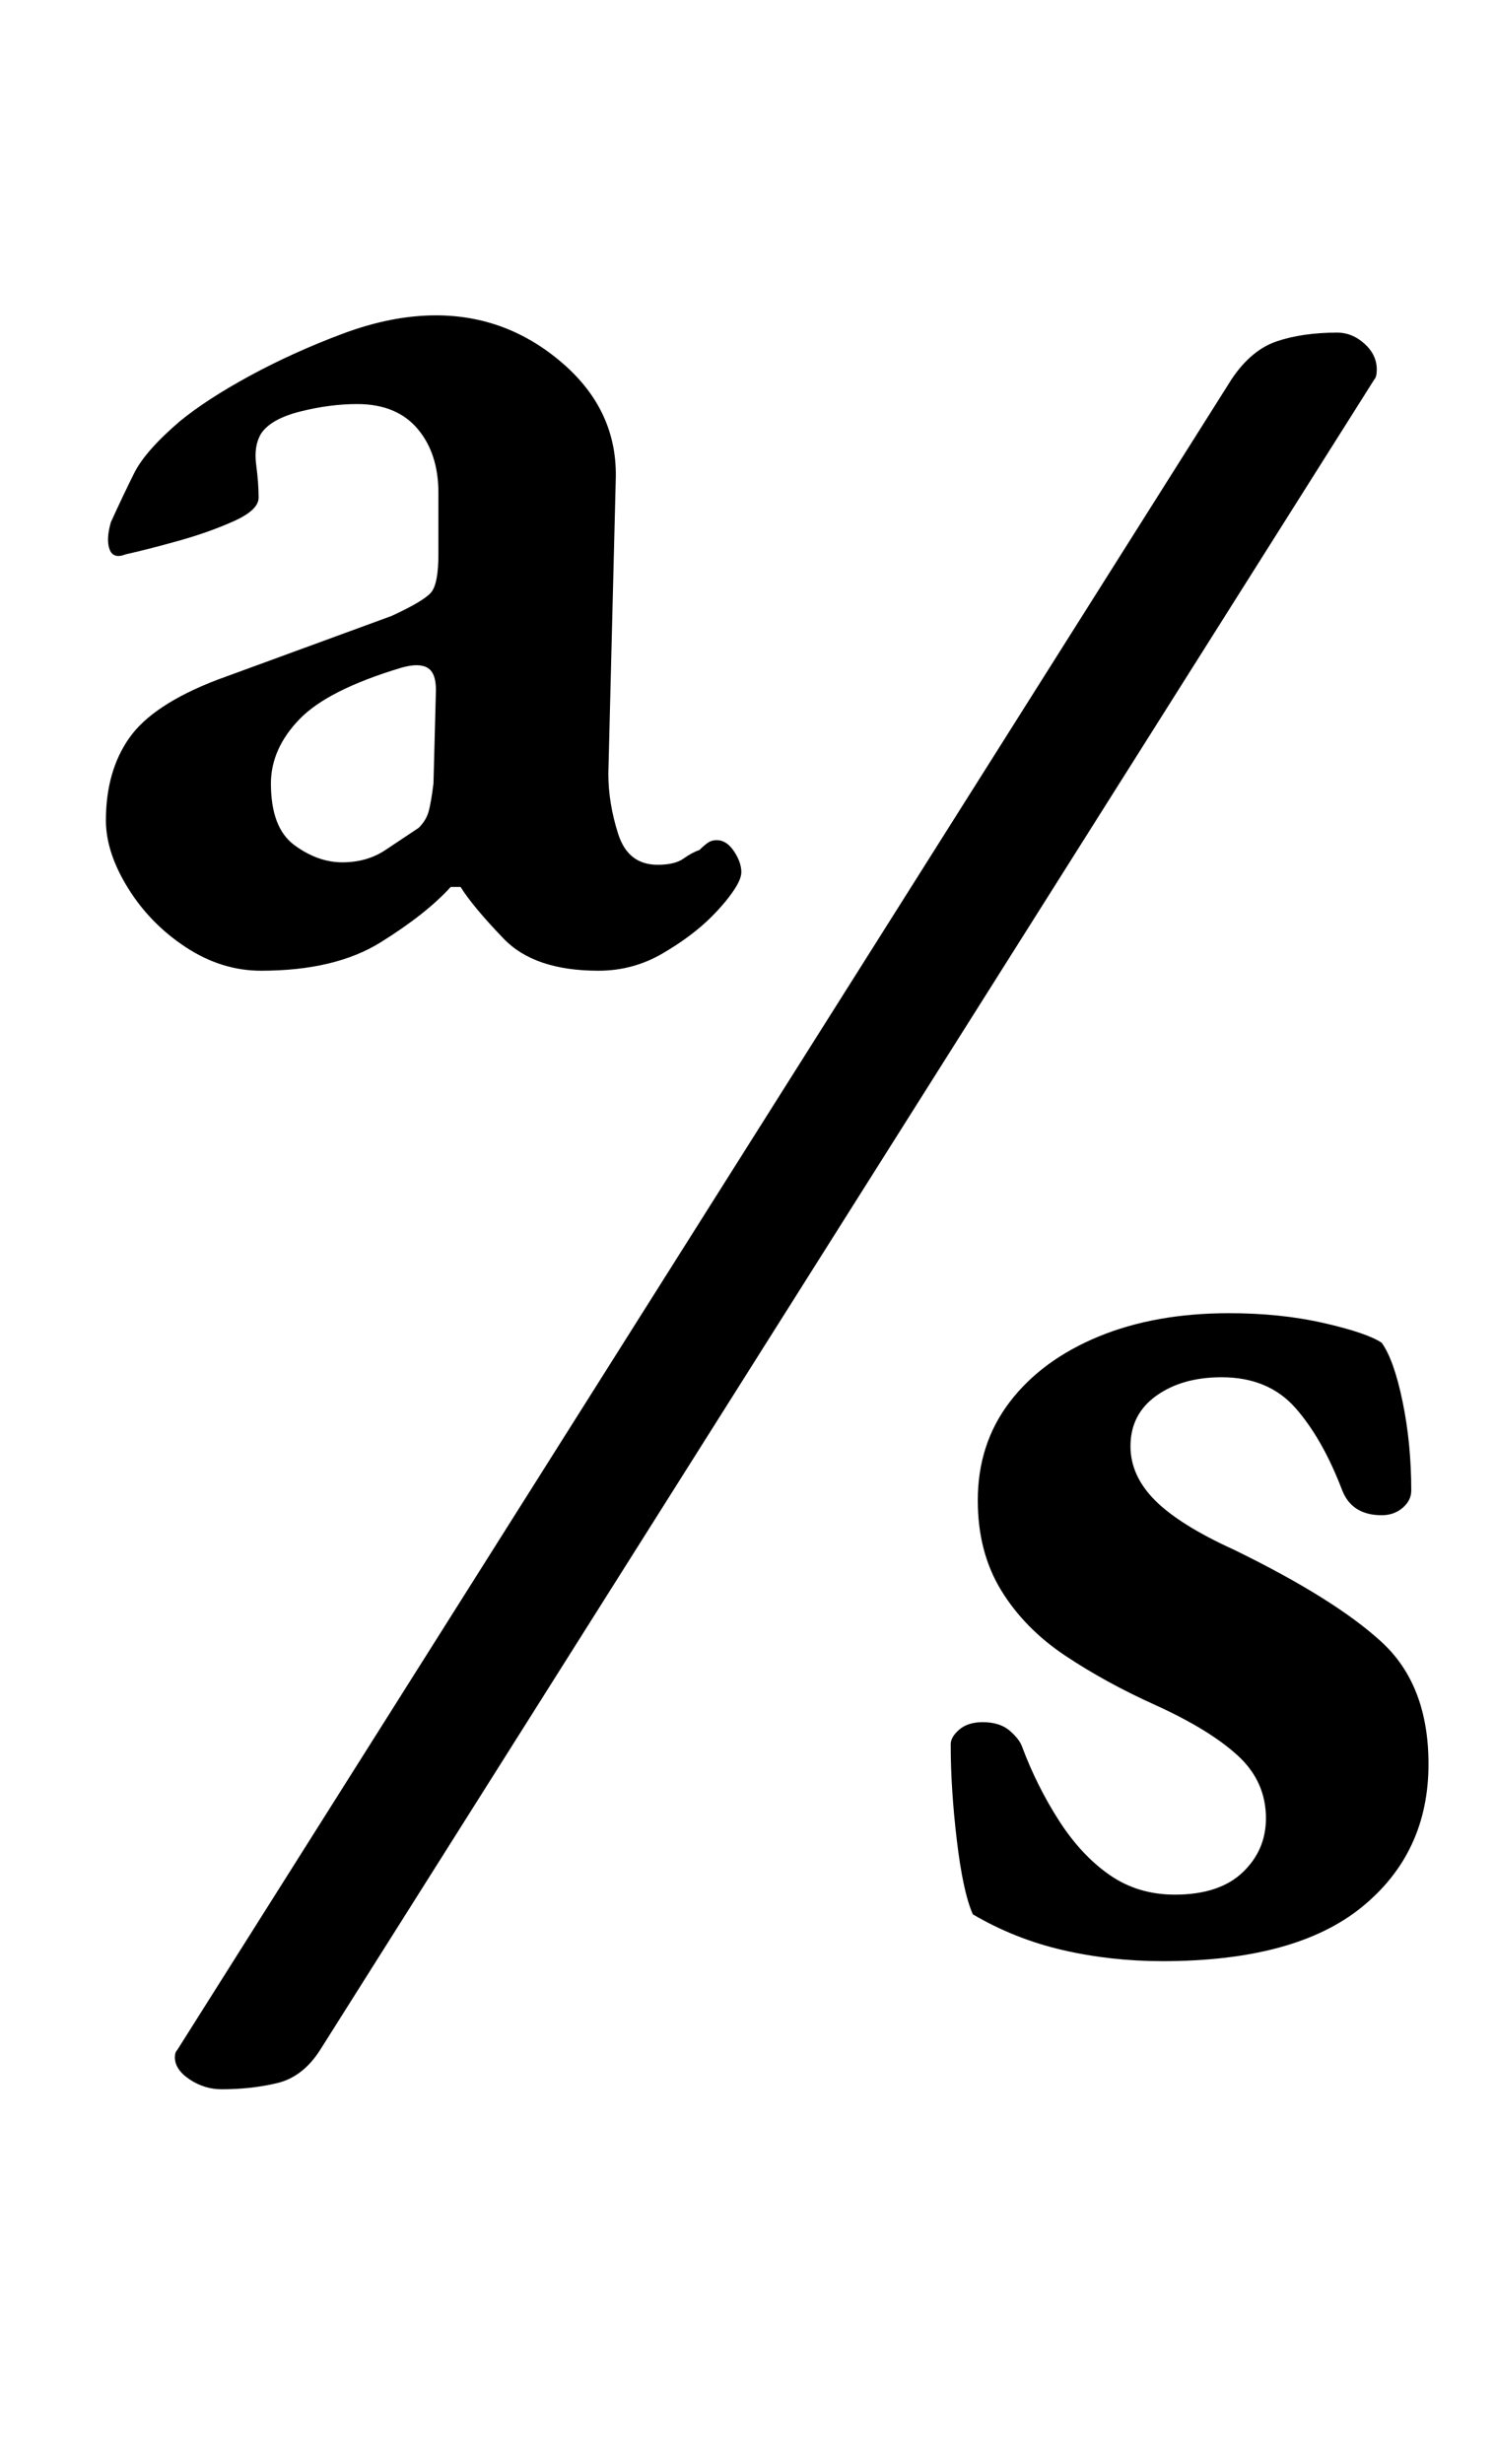<?xml version="1.0" standalone="no"?>
<!DOCTYPE svg PUBLIC "-//W3C//DTD SVG 1.1//EN" "http://www.w3.org/Graphics/SVG/1.1/DTD/svg11.dtd" >
<svg xmlns="http://www.w3.org/2000/svg" xmlns:xlink="http://www.w3.org/1999/xlink" version="1.1" viewBox="-10 0 607 1000">
  <g transform="matrix(1 0 0 -1 0 800)">
   <path fill="currentColor"
d="M490 646q8 12 18.5 15.5t24.5 3.5q6 0 11 -4.5t5 -10.5q0 -3 -1 -4l-428 -678q-7 -11 -17.5 -13.5t-22.5 -2.5q-7 0 -13 4t-6 9q0 2 1 3zM96 406q-16 0 -30.5 9.5t-23.5 24t-9 27.5q0 20 9.5 33.5t35.5 23.5l71 26q13 6 16 9.5t3 15.5v25q0 16 -8.5 26t-24.5 10
q-11 0 -23 -3t-16 -9q-3 -5 -2 -12.5t1 -13.5q0 -5 -10 -9.5t-22.5 -8t-21.5 -5.5q-5 -2 -6.5 2t0.5 11q5 11 9.5 20t18.5 21q11 9 28.5 18.5t37.5 17t38 7.5q29 0 51.5 -19.5t21.5 -47.5l-3 -119q0 -12 4 -24.5t16 -12.5q7 0 10.5 2.5t6.5 3.5q2 2 3.5 3t3.5 1q4 0 7 -4.5
t3 -8.5q0 -3 -3.5 -8t-8.5 -10q-8 -8 -20 -15t-26 -7q-26 0 -38.5 13t-17.5 21h-4q-10 -11 -28.5 -22.5t-48.5 -11.5zM129 450q10 0 17.5 5l13.5 9q3 3 4 6.5t2 11.5l1 38q0 7 -3.5 9t-10.5 0q-30 -9 -41.5 -21t-11.5 -26q0 -18 9.5 -25t19.5 -7zM462 4q-21 0 -40.5 4.5
t-36.5 14.5q-4 9 -6.5 30t-2.5 39q0 3 3.5 6t9.5 3q7 0 11 -3.5t5 -6.5q6 -16 15 -30t20.5 -22t26.5 -8q18 0 27.5 9t9.5 22q0 15 -11.5 25.5t-33.5 20.5q-20 9 -36.5 20t-26 26.5t-9.5 36.5q0 23 13 40t36 26.5t53 9.5q21 0 38.5 -4t23.5 -8q5 -7 8.5 -24t3.5 -36
q0 -4 -3.5 -7t-8.5 -3q-12 0 -16 10q-8 21 -19 33.5t-30 12.5q-16 0 -26.5 -7.5t-10.5 -20.5q0 -12 10 -22t32 -20q41 -20 60 -37.5t19 -49.5q0 -36 -27 -58t-81 -22z" />
  </g>

</svg>
